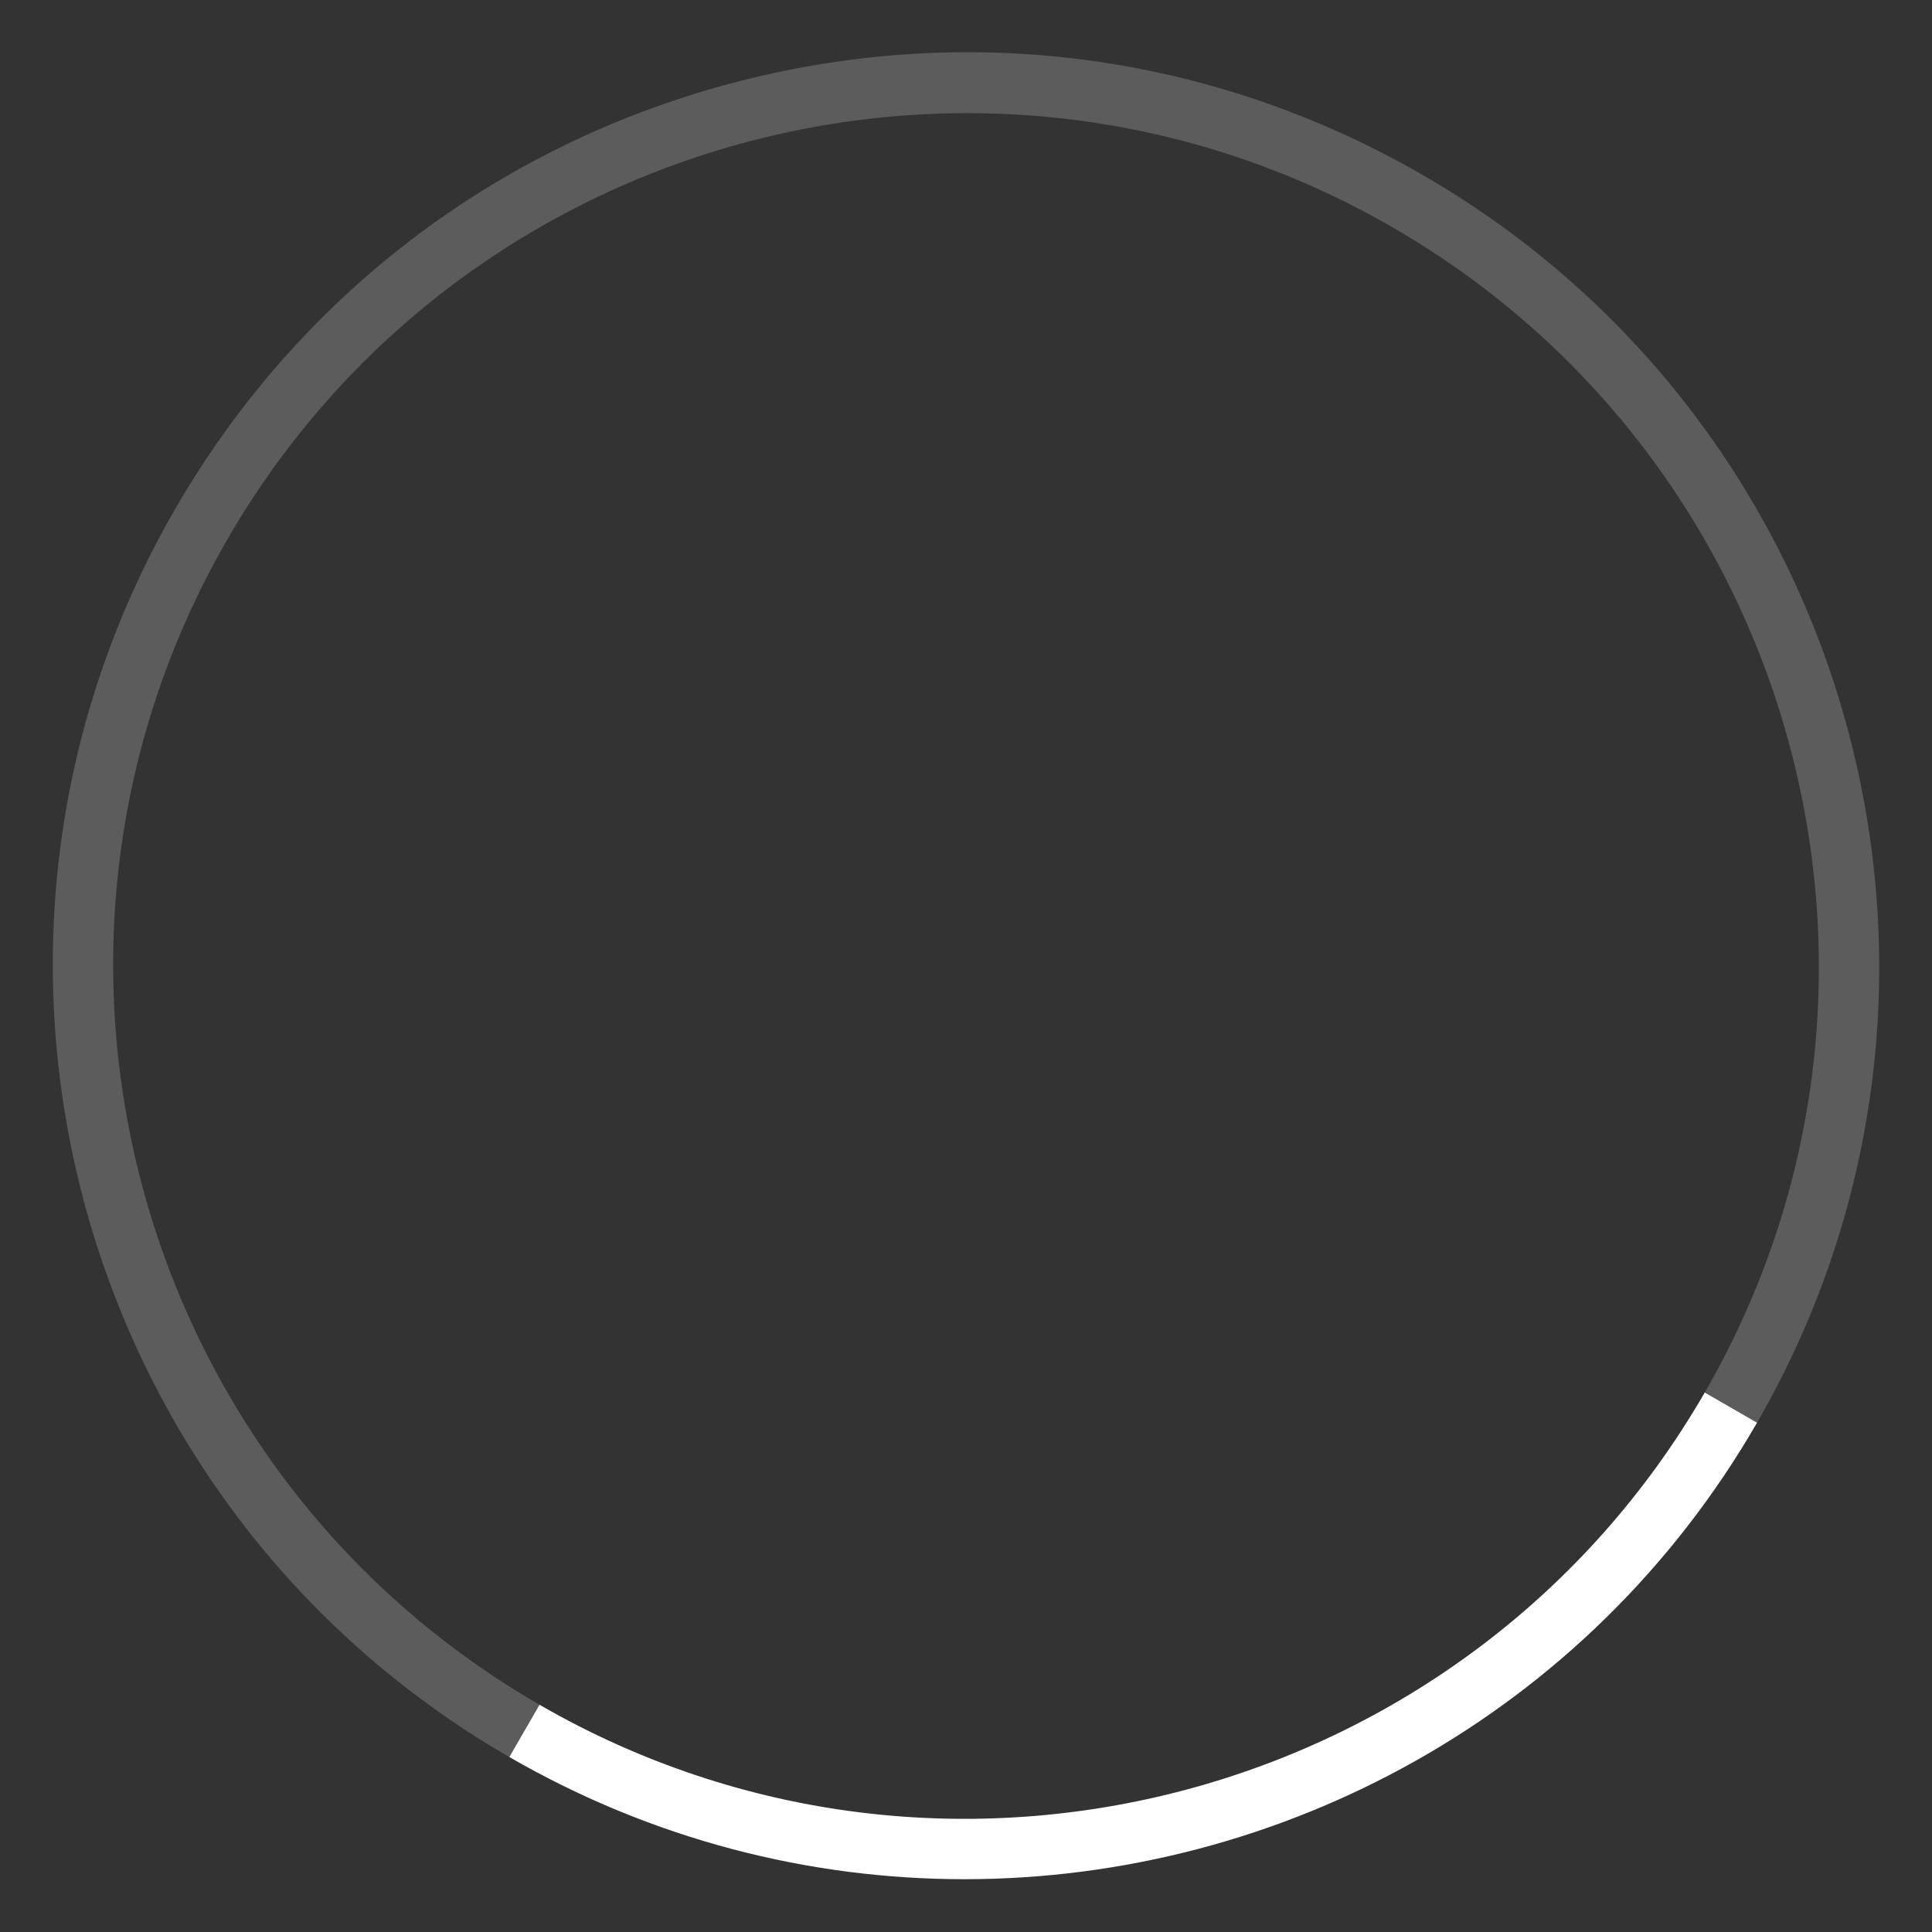 <?xml version="1.0" encoding="iso-8859-1"?>
<!-- Generator: Adobe Illustrator 22.1.0, SVG Export Plug-In . SVG Version: 6.00 Build 0)  -->
<svg version="1.1" id="Layer_1" xmlns="http://www.w3.org/2000/svg" xmlns:xlink="http://www.w3.org/1999/xlink" x="0px" y="0px"	 width="64" height="64" viewBox="0 0 64 64" style="enable-background:new 0 0 64 64;" xml:space="preserve">
<rect x="0" y="0" width="64" height="64" fill="#333333" stroke="none"/>
<g id="graphic-busyindicator-medium-5_x2B_1">
	
		<rect id="graphic-busyindicator-medium-5_x2B_1_1_" x="1.829" y="1.829" style="opacity:0;fill-rule:evenodd;clip-rule:evenodd;fill:#FFFFFF;" width="60.343" height="60.343"/>
	<path style="fill:#FFFFFF;" d="M31.949,62.251c-5.13,0-10.324-1.303-15.077-4.047l1-1.732c13.492,7.79,30.808,3.149,38.6-10.343
		l1.732,1C52.605,56.824,42.413,62.251,31.949,62.251z"/>
	<path style="opacity:0.2;fill:#FFFFFF;" d="M16.872,58.204C2.423,49.861-2.545,31.32,5.796,16.872
		C9.837,9.873,16.362,4.866,24.169,2.774c7.807-2.091,15.962-1.019,22.96,3.022c14.448,8.342,19.417,26.884,11.075,41.333l-1.732-1
		c7.791-13.494,3.15-30.81-10.343-38.6c-13.496-7.792-30.81-3.15-38.6,10.343c-7.791,13.493-3.151,30.809,10.343,38.6L16.872,58.204
		z"/>
	<rect style="opacity:0;fill:#FFFFFF;" width="64" height="64"/>
</g>
</svg>
